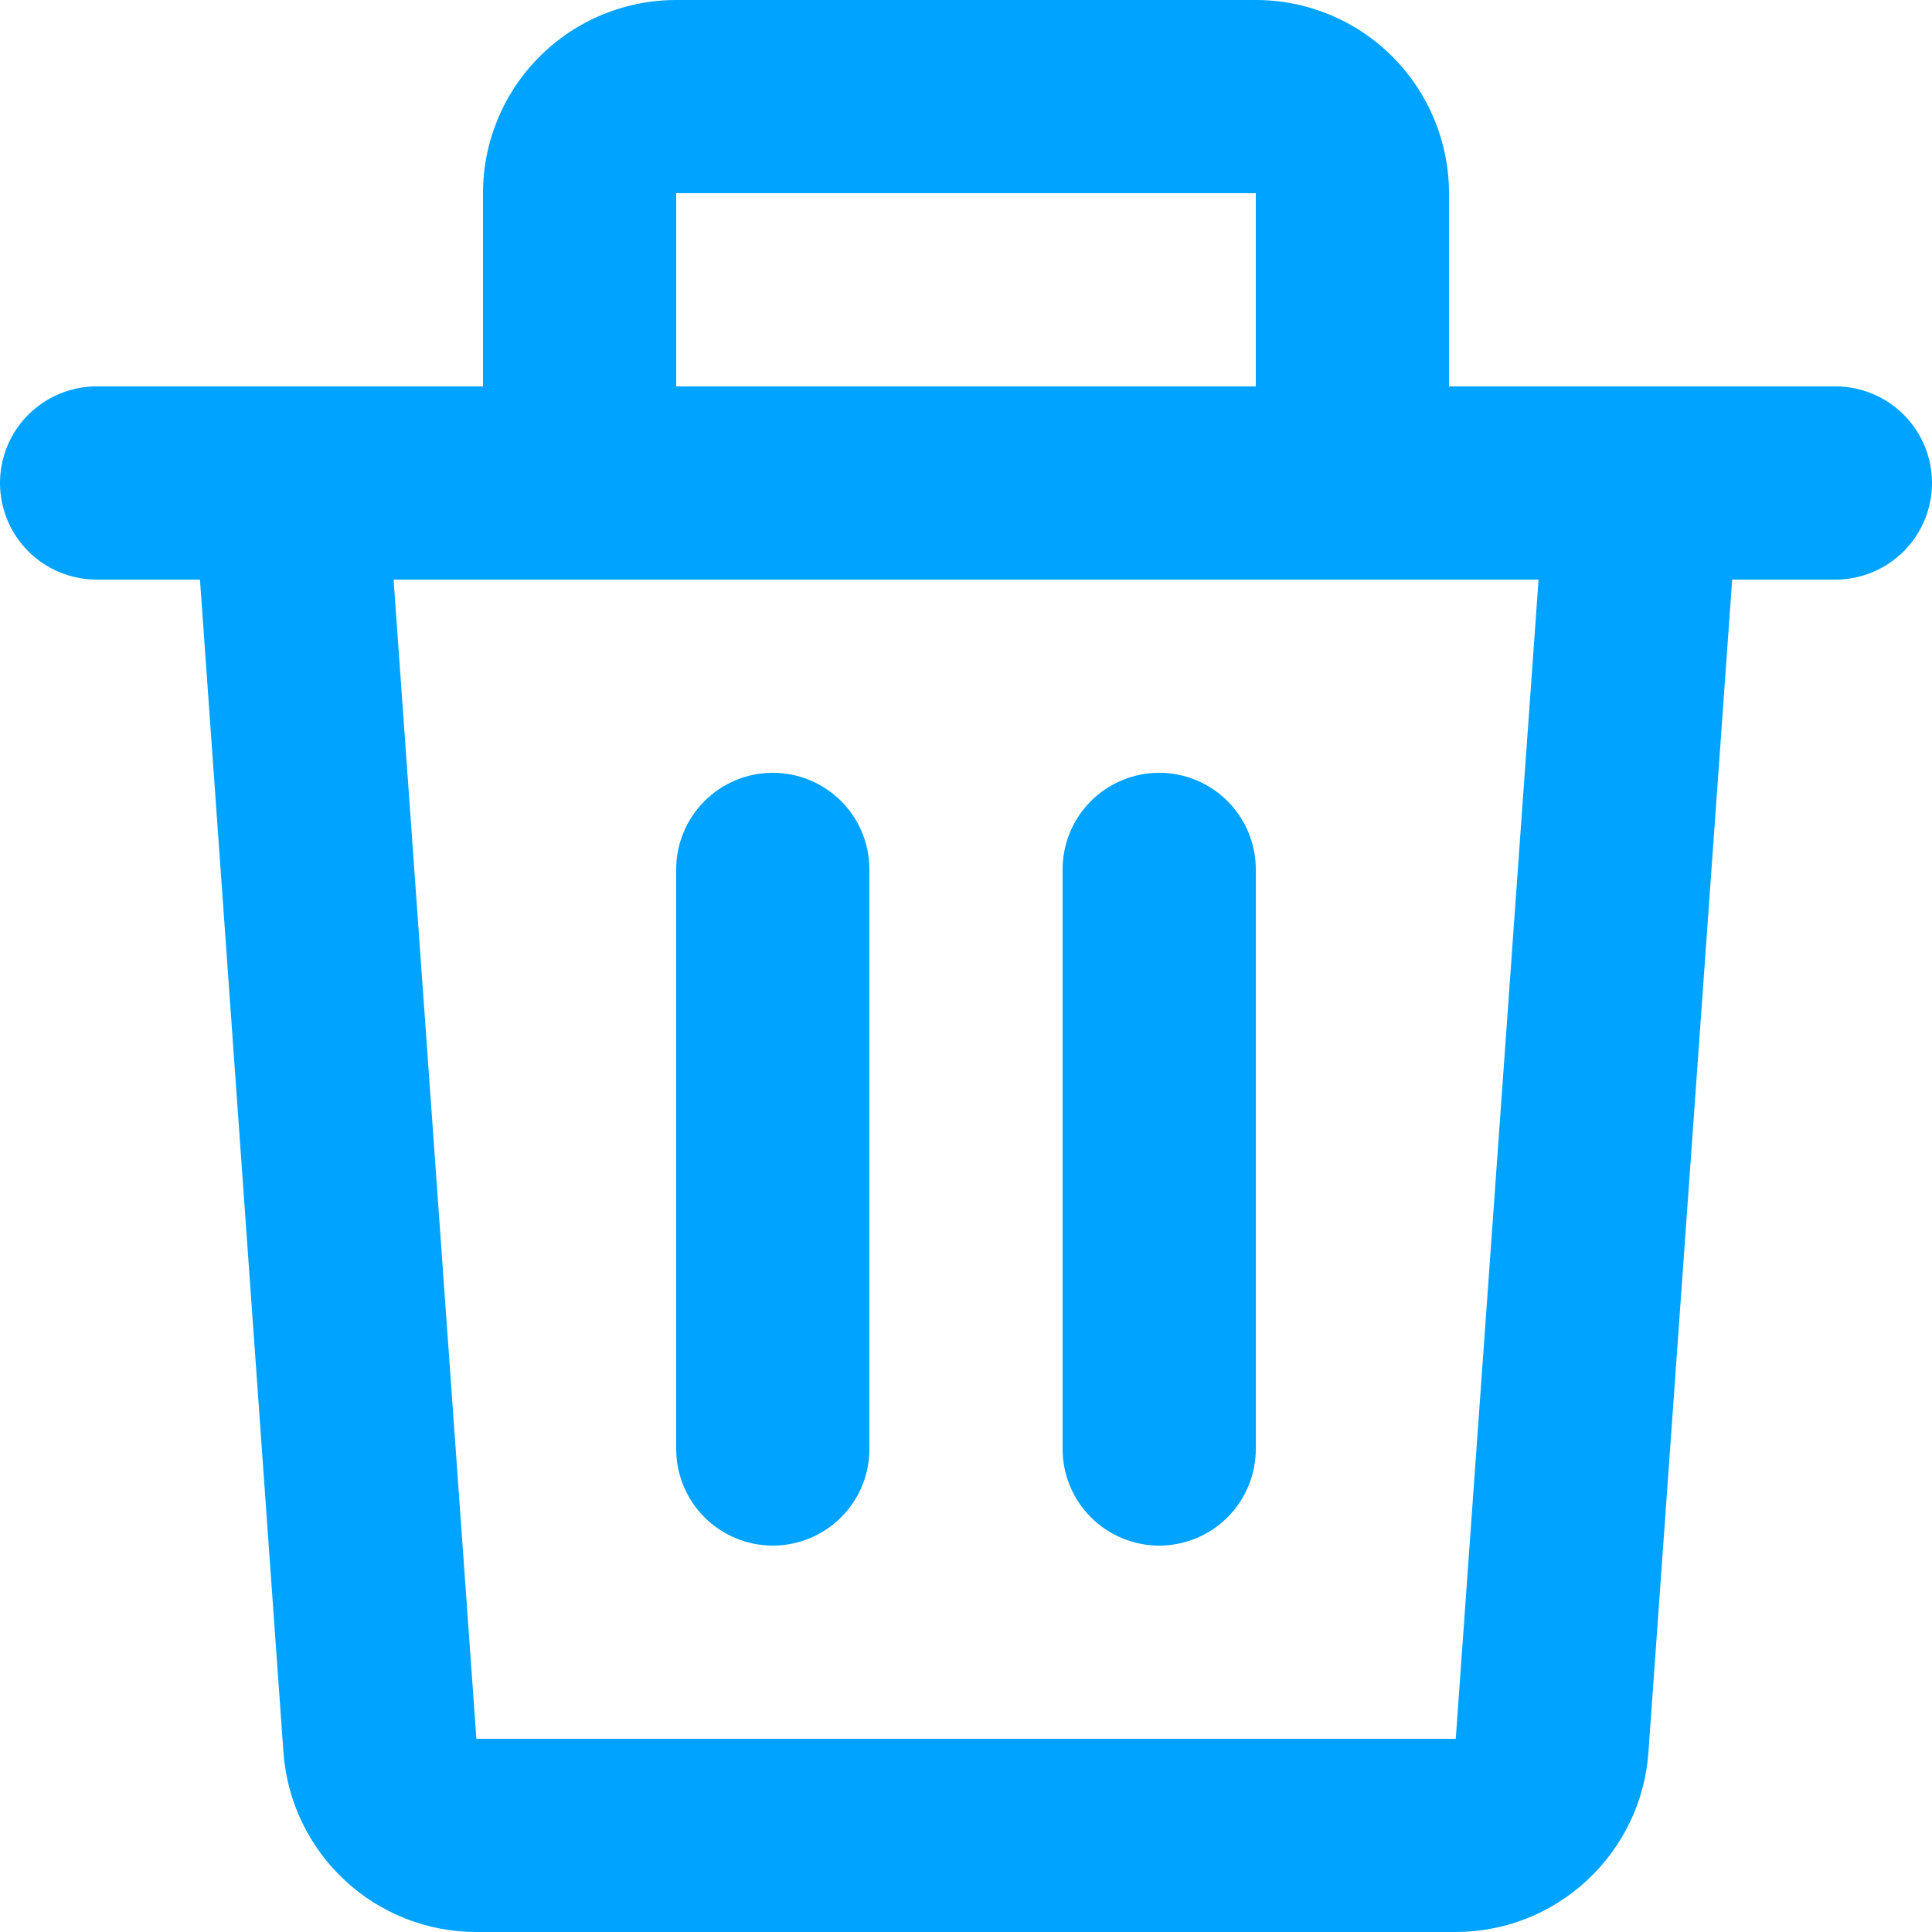<svg width="14" height="14" viewBox="0 0 14 14" fill="none" xmlns="http://www.w3.org/2000/svg">
<path d="M3.5 1.4C3.5 1.029 3.647 0.673 3.91 0.41C4.173 0.147 4.529 0 4.9 0H9.1C9.471 0 9.827 0.147 10.09 0.41C10.352 0.673 10.5 1.029 10.5 1.4V2.8H13.3C13.486 2.8 13.664 2.874 13.795 3.005C13.926 3.136 14 3.314 14 3.5C14 3.686 13.926 3.864 13.795 3.995C13.664 4.126 13.486 4.2 13.3 4.2H12.552L11.945 12.699C11.92 13.053 11.761 13.383 11.502 13.624C11.243 13.866 10.902 14 10.548 14H3.451C3.097 14 2.756 13.866 2.497 13.624C2.238 13.383 2.08 13.053 2.054 12.699L1.449 4.2H0.7C0.514 4.2 0.336 4.126 0.205 3.995C0.074 3.864 0 3.686 0 3.5C0 3.314 0.074 3.136 0.205 3.005C0.336 2.874 0.514 2.8 0.7 2.8H3.5V1.4ZM4.9 2.8H9.1V1.4H4.9V2.8ZM2.852 4.2L3.452 12.6H10.549L11.149 4.2H2.852ZM5.6 5.6C5.786 5.6 5.964 5.674 6.095 5.805C6.226 5.936 6.3 6.114 6.3 6.3V10.5C6.3 10.686 6.226 10.864 6.095 10.995C5.964 11.126 5.786 11.2 5.6 11.2C5.414 11.2 5.236 11.126 5.105 10.995C4.974 10.864 4.9 10.686 4.9 10.5V6.3C4.9 6.114 4.974 5.936 5.105 5.805C5.236 5.674 5.414 5.6 5.6 5.6ZM8.4 5.6C8.586 5.6 8.764 5.674 8.895 5.805C9.026 5.936 9.1 6.114 9.1 6.3V10.5C9.1 10.686 9.026 10.864 8.895 10.995C8.764 11.126 8.586 11.2 8.4 11.2C8.214 11.2 8.036 11.126 7.905 10.995C7.774 10.864 7.7 10.686 7.7 10.5V6.3C7.7 6.114 7.774 5.936 7.905 5.805C8.036 5.674 8.214 5.6 8.4 5.6Z" fill="#00A3FF"/>
</svg>
